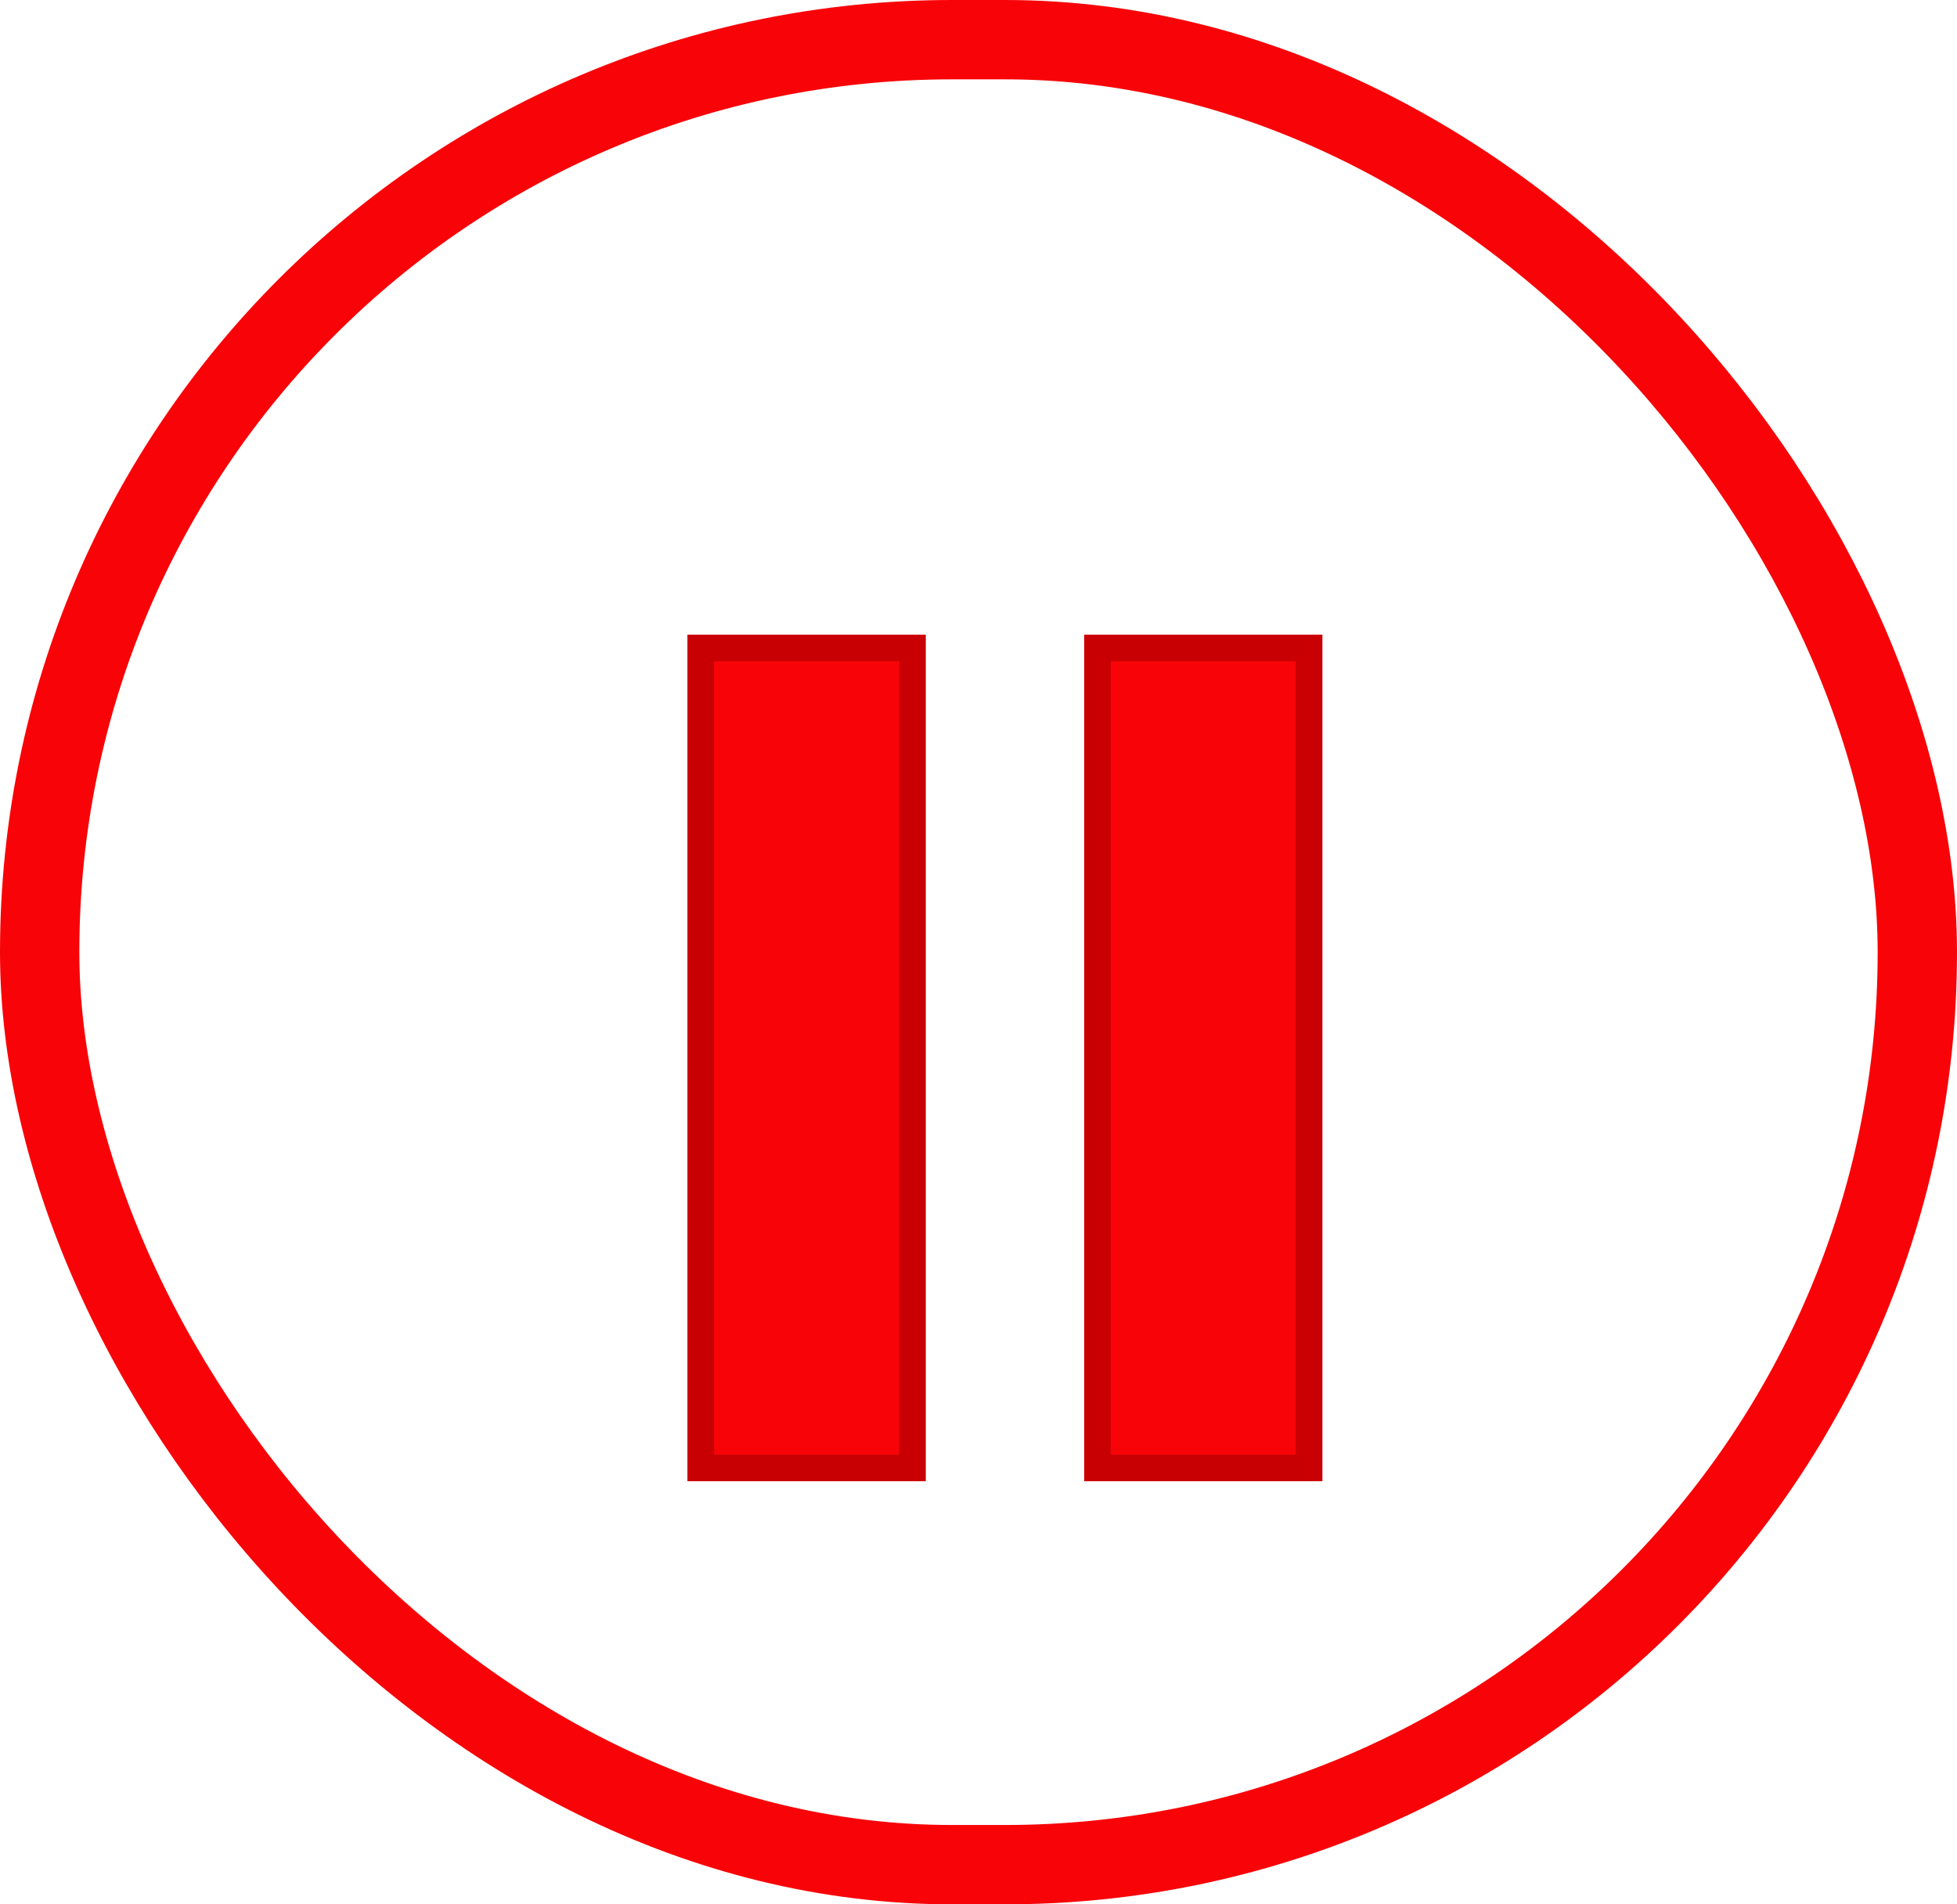 <svg width="74" height="72" viewBox="0 0 74 72" fill="none" xmlns="http://www.w3.org/2000/svg">
<g filter="url(#filter0_d_1197_13)">
<rect x="41" y="20" width="9" height="32" fill="#F80408"/>
<rect x="41.5" y="20.5" width="8" height="31" stroke="#C80003"/>
</g>
<rect x="1.5" y="1.5" width="71" height="69" rx="34.5" stroke="#F80408" stroke-width="3"/>
<g filter="url(#filter1_d_1197_13)">
<rect x="26" y="20" width="9" height="32" fill="#F80408"/>
<rect x="26.5" y="20.5" width="8" height="31" stroke="#C80003"/>
</g>
<defs>
<filter id="filter0_d_1197_13" x="37" y="20" width="17" height="40" filterUnits="userSpaceOnUse" color-interpolation-filters="sRGB">
<feFlood flood-opacity="0" result="BackgroundImageFix"/>
<feColorMatrix in="SourceAlpha" type="matrix" values="0 0 0 0 0 0 0 0 0 0 0 0 0 0 0 0 0 0 127 0" result="hardAlpha"/>
<feOffset dy="4"/>
<feGaussianBlur stdDeviation="2"/>
<feComposite in2="hardAlpha" operator="out"/>
<feColorMatrix type="matrix" values="0 0 0 0 0 0 0 0 0 0 0 0 0 0 0 0 0 0 0.25 0"/>
<feBlend mode="normal" in2="BackgroundImageFix" result="effect1_dropShadow_1197_13"/>
<feBlend mode="normal" in="SourceGraphic" in2="effect1_dropShadow_1197_13" result="shape"/>
</filter>
<filter id="filter1_d_1197_13" x="22" y="20" width="17" height="40" filterUnits="userSpaceOnUse" color-interpolation-filters="sRGB">
<feFlood flood-opacity="0" result="BackgroundImageFix"/>
<feColorMatrix in="SourceAlpha" type="matrix" values="0 0 0 0 0 0 0 0 0 0 0 0 0 0 0 0 0 0 127 0" result="hardAlpha"/>
<feOffset dy="4"/>
<feGaussianBlur stdDeviation="2"/>
<feComposite in2="hardAlpha" operator="out"/>
<feColorMatrix type="matrix" values="0 0 0 0 0 0 0 0 0 0 0 0 0 0 0 0 0 0 0.25 0"/>
<feBlend mode="normal" in2="BackgroundImageFix" result="effect1_dropShadow_1197_13"/>
<feBlend mode="normal" in="SourceGraphic" in2="effect1_dropShadow_1197_13" result="shape"/>
</filter>
</defs>
</svg>
